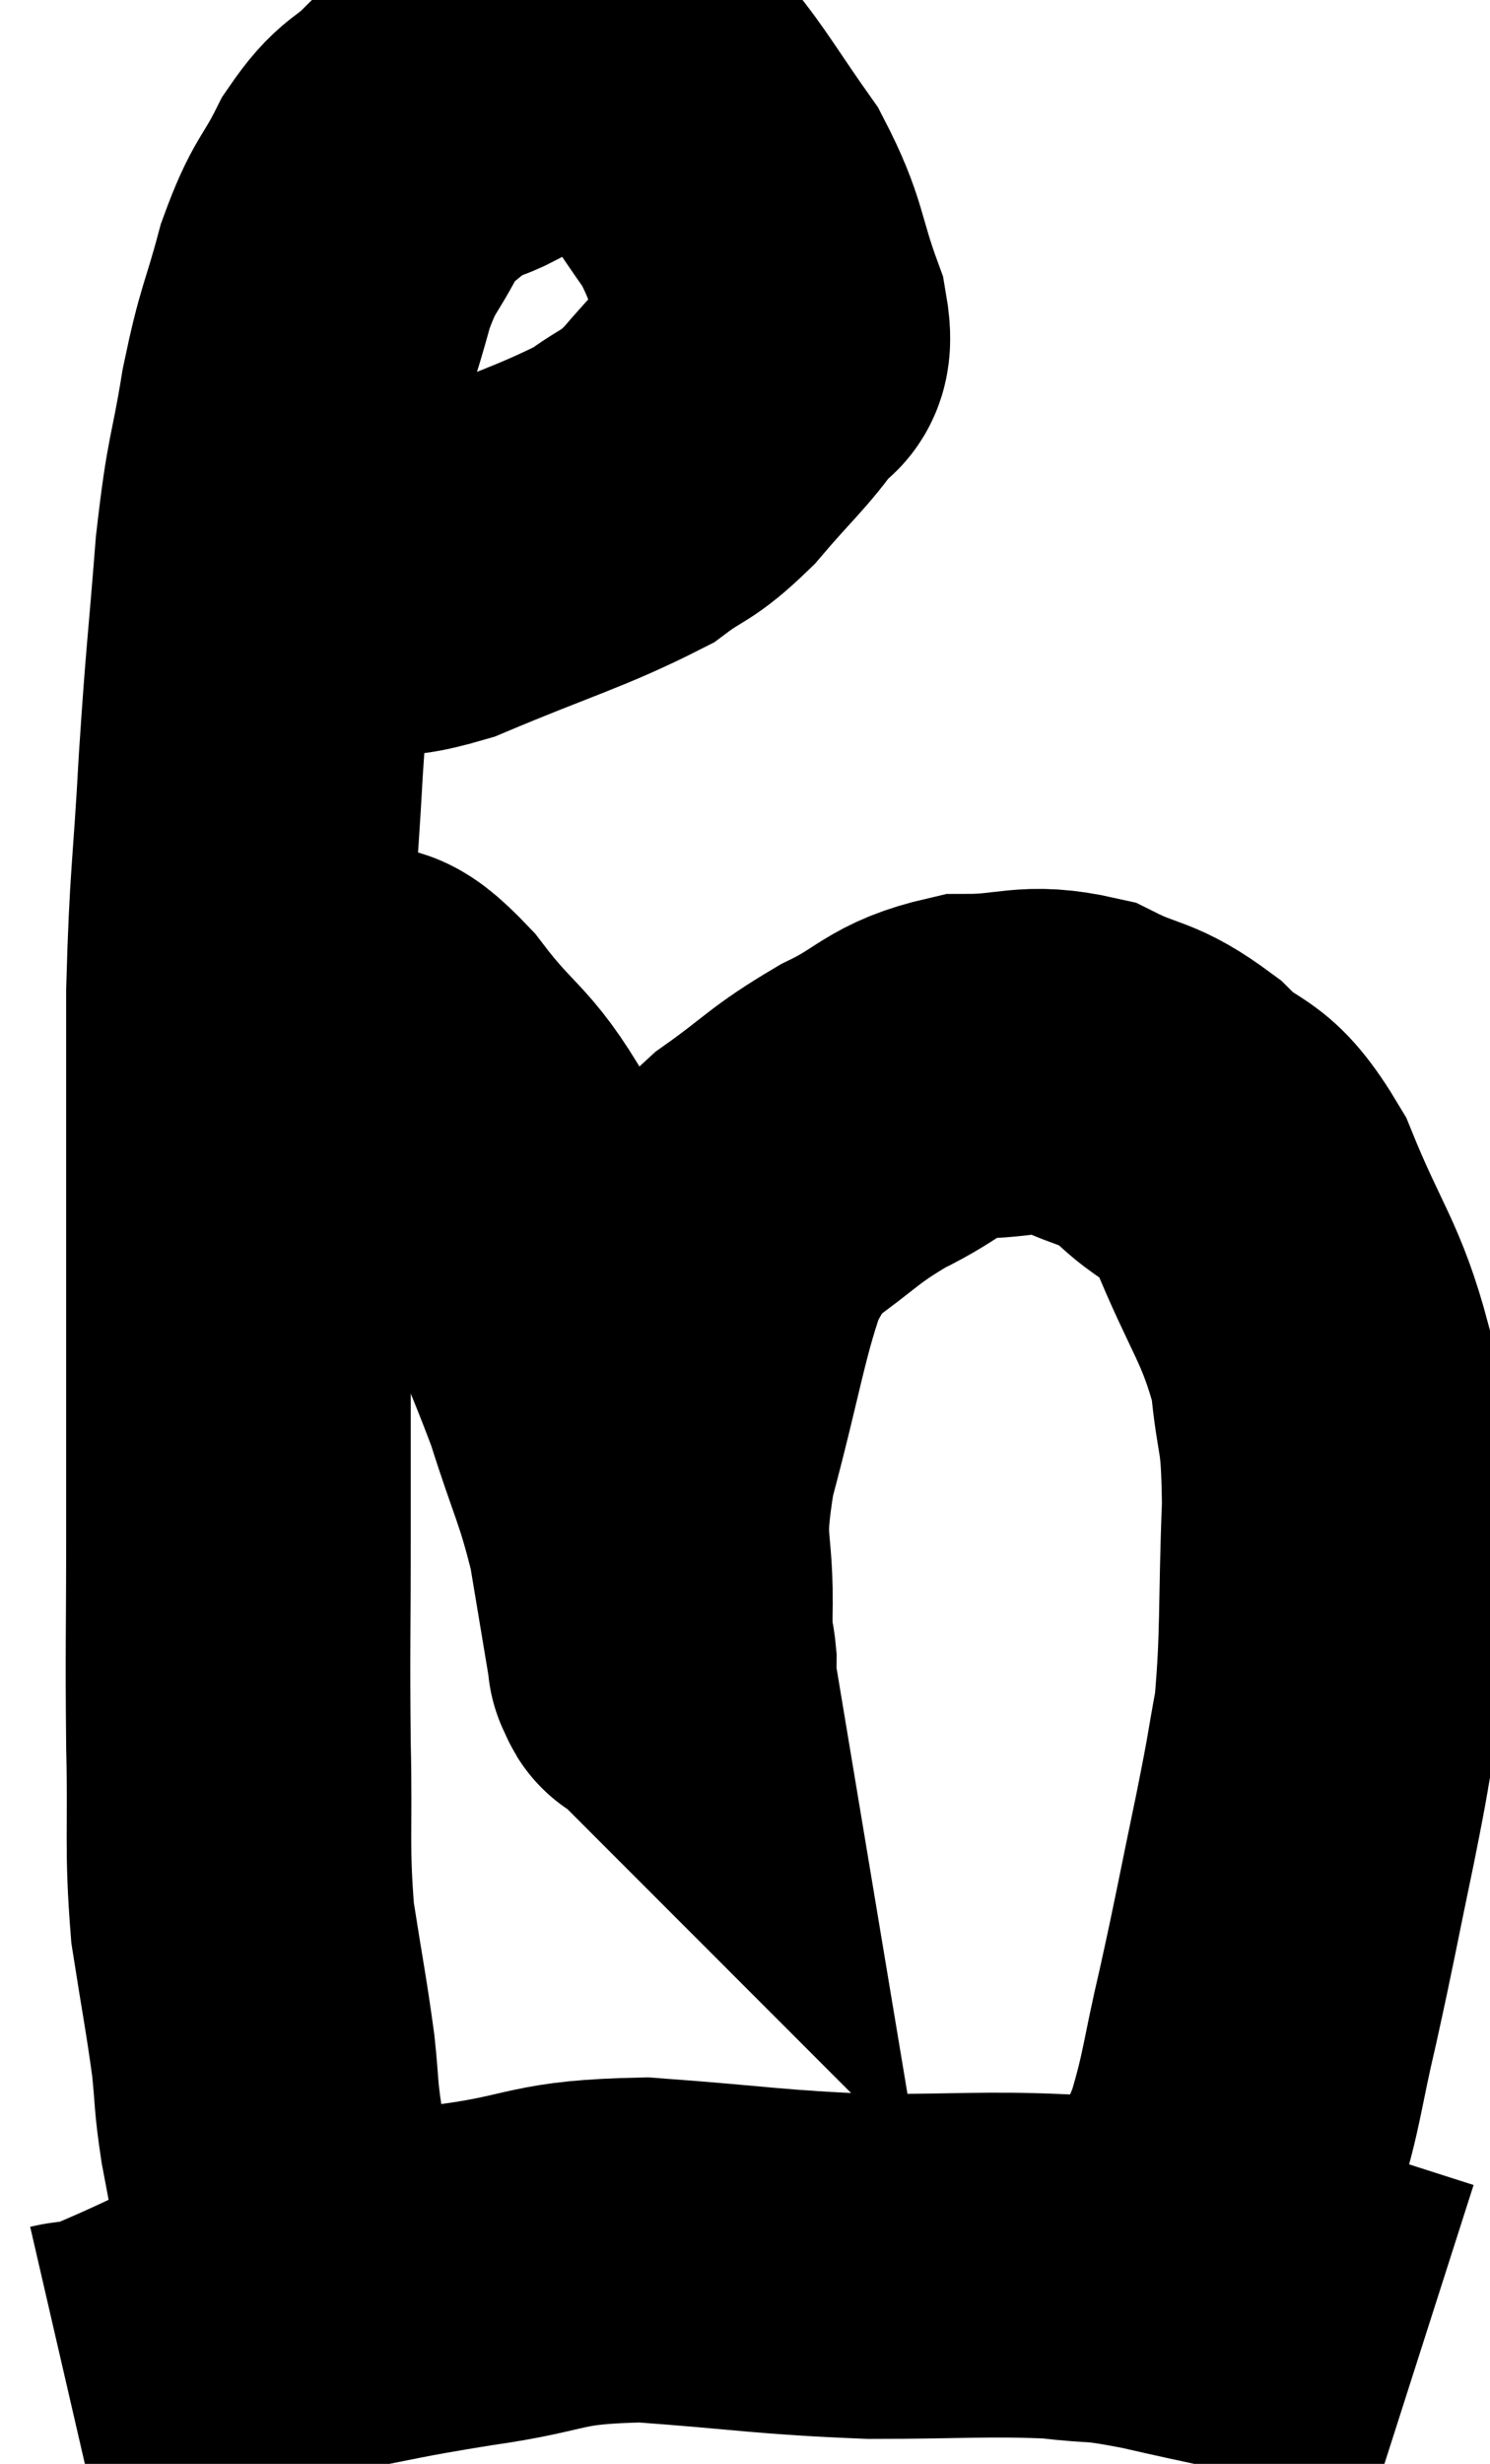 <svg xmlns="http://www.w3.org/2000/svg" viewBox="9.56 5.659 21.62 35.723" width="21.62" height="35.723"><path d="M 13.32 13.56 C 14.01 13.77, 14.055 13.875, 14.7 13.98 C 15.3 13.98, 14.925 14.265, 15.9 13.98 C 17.25 13.41, 17.685 13.305, 18.6 12.84 C 19.08 12.48, 19.065 12.6, 19.56 12.12 C 20.07 11.52, 20.265 11.37, 20.58 10.92 C 20.7 10.62, 20.925 10.92, 20.82 10.32 C 20.49 9.42, 20.58 9.33, 20.16 8.52 C 19.65 7.8, 19.485 7.5, 19.14 7.08 C 18.96 6.96, 18.99 6.945, 18.78 6.84 C 18.54 6.75, 18.735 6.645, 18.3 6.66 C 17.67 6.78, 17.52 6.75, 17.04 6.9 C 16.71 7.08, 16.71 7.095, 16.38 7.26 C 16.05 7.41, 16.08 7.29, 15.72 7.56 C 15.33 7.95, 15.3 7.815, 14.94 8.34 C 14.61 9, 14.565 8.88, 14.28 9.66 C 14.04 10.56, 14.01 10.455, 13.8 11.46 C 13.62 12.57, 13.59 12.36, 13.44 13.68 C 13.32 15.21, 13.305 15.15, 13.2 16.74 C 13.11 18.39, 13.065 18.39, 13.02 20.04 C 13.02 21.69, 13.02 22.05, 13.02 23.34 C 13.02 24.27, 13.02 24.075, 13.02 25.2 C 13.02 26.52, 13.02 26.4, 13.02 27.84 C 13.02 29.4, 13.005 29.535, 13.02 30.96 C 13.05 32.25, 12.99 32.415, 13.08 33.54 C 13.23 34.5, 13.275 34.695, 13.38 35.46 C 13.44 36.03, 13.41 36, 13.5 36.6 C 13.62 37.23, 13.635 37.32, 13.74 37.86 C 13.83 38.31, 13.845 38.445, 13.92 38.76 C 13.98 38.94, 14.01 39.03, 14.04 39.12 C 14.04 39.12, 14.04 39.12, 14.04 39.12 L 14.04 39.12" fill="none" stroke="black" stroke-width="5"></path><path d="M 12.6 19.92 C 12.93 19.92, 12.78 19.83, 13.26 19.92 C 13.89 20.1, 13.98 20.055, 14.52 20.28 C 14.97 20.55, 14.82 20.19, 15.42 20.82 C 16.17 21.81, 16.23 21.555, 16.92 22.8 C 17.55 24.3, 17.7 24.525, 18.18 25.8 C 18.51 26.85, 18.6 26.925, 18.84 27.9 C 18.99 28.8, 19.065 29.25, 19.14 29.7 C 19.14 29.7, 19.14 29.7, 19.14 29.7 C 19.14 29.7, 19.14 29.7, 19.14 29.7 C 19.14 29.7, 19.125 29.685, 19.14 29.7 C 19.17 29.73, 19.2 29.91, 19.2 29.76 C 19.17 29.43, 19.14 29.835, 19.14 29.1 C 19.17 27.96, 18.975 28.17, 19.2 26.82 C 19.62 25.26, 19.68 24.69, 20.04 23.7 C 20.34 23.28, 20.13 23.325, 20.64 22.86 C 21.36 22.35, 21.345 22.275, 22.08 21.84 C 22.83 21.48, 22.8 21.3, 23.58 21.12 C 24.39 21.12, 24.465 20.955, 25.2 21.12 C 25.86 21.45, 25.89 21.315, 26.52 21.78 C 27.12 22.38, 27.165 22.05, 27.72 22.98 C 28.23 24.24, 28.44 24.375, 28.74 25.5 C 28.83 26.49, 28.905 26.22, 28.92 27.48 C 28.86 29.01, 28.905 29.37, 28.8 30.54 C 28.65 31.35, 28.71 31.11, 28.5 32.16 C 28.23 33.45, 28.215 33.585, 27.96 34.74 C 27.72 35.76, 27.735 35.94, 27.48 36.78 C 27.21 37.44, 27.075 37.77, 26.94 38.1 C 26.94 38.1, 26.94 38.1, 26.94 38.1 C 26.94 38.1, 26.97 38.01, 26.94 38.1 L 26.82 38.46" fill="none" stroke="black" stroke-width="5"></path><path d="M 10.56 40.38 C 10.95 40.29, 10.47 40.53, 11.34 40.2 C 12.69 39.63, 12.795 39.45, 14.04 39.06 C 15.18 38.85, 15.105 38.835, 16.32 38.64 C 17.61 38.46, 17.43 38.31, 18.9 38.28 C 20.55 38.4, 20.7 38.46, 22.2 38.52 C 23.55 38.52, 23.865 38.475, 24.9 38.52 C 25.62 38.61, 25.395 38.52, 26.34 38.7 C 27.51 38.97, 27.72 38.985, 28.68 39.24 C 29.43 39.48, 29.805 39.6, 30.18 39.72 C 30.18 39.72, 30.18 39.72, 30.18 39.72 L 30.18 39.72" fill="none" stroke="black" stroke-width="5"></path></svg>